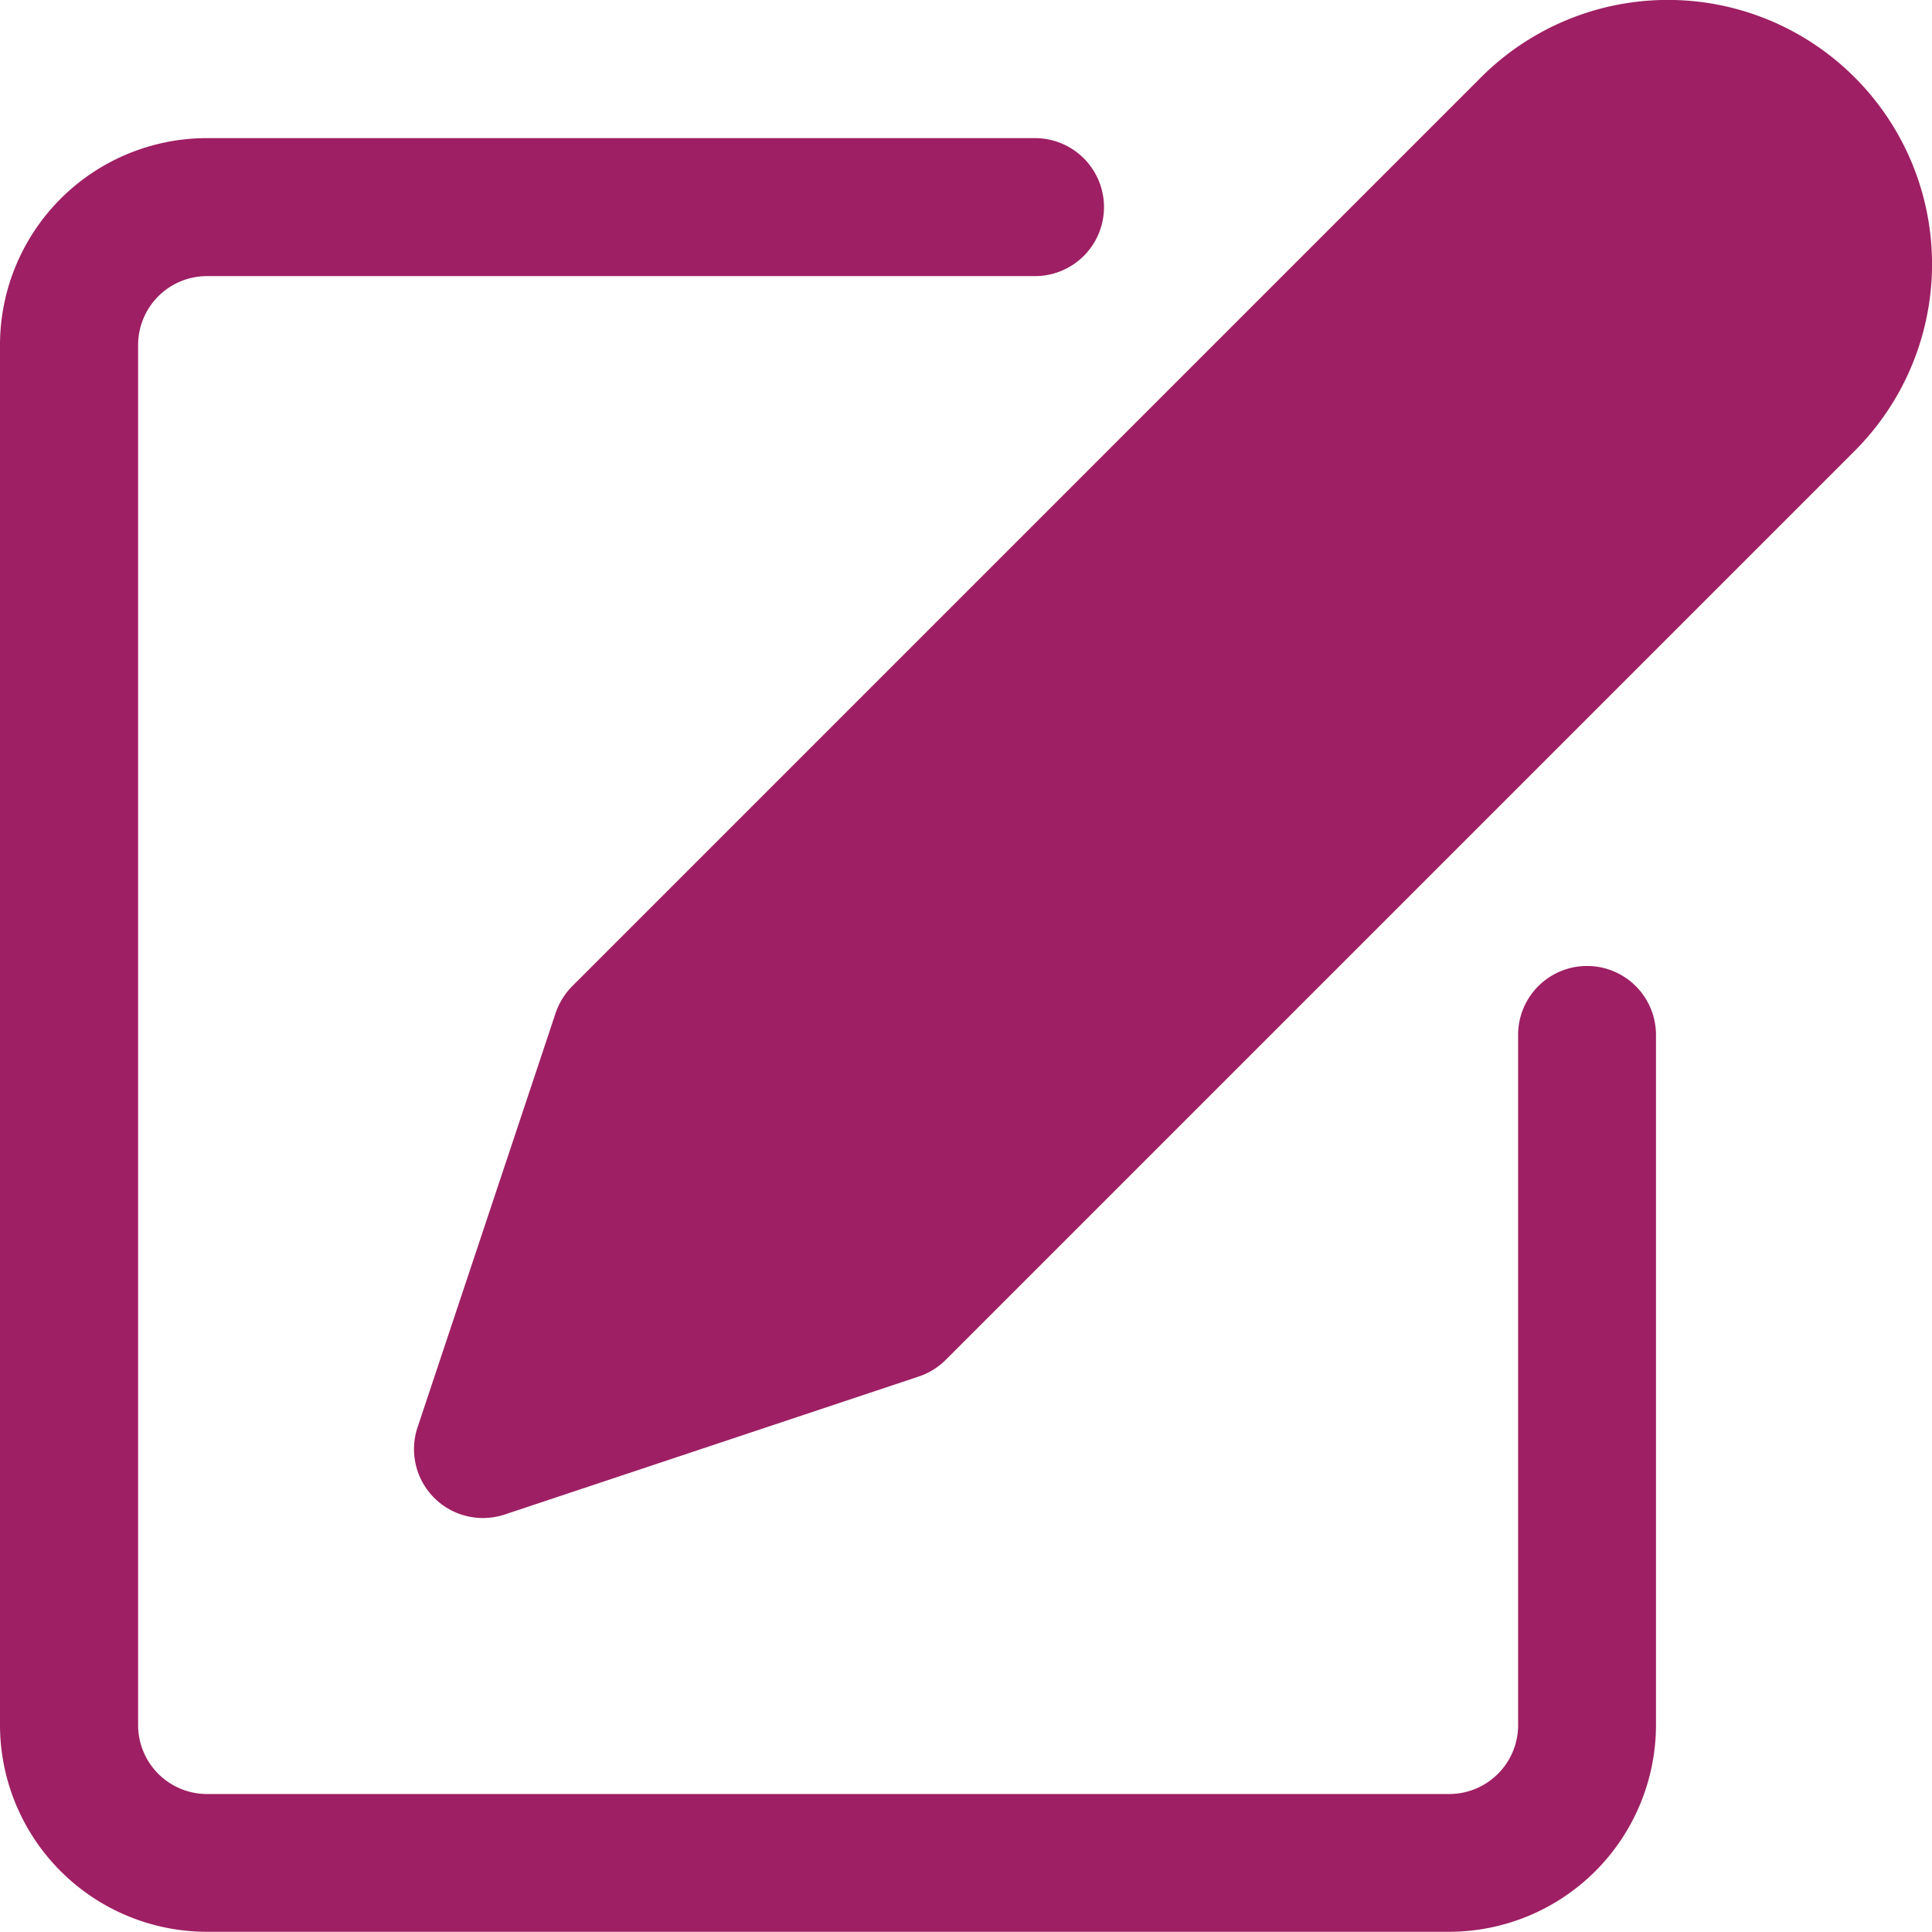 <svg xmlns="http://www.w3.org/2000/svg" width="44.873" height="44.873" viewBox="0 0 44.873 44.873">
    <g data-name="860763">
        <g data-name="Group 531">
            <g data-name="Group 530">
                <path data-name="Path 979" d="M36.86 53.368a1.6 1.6 0 0 0-1.6 1.6V71a1.6 1.6 0 0 1-1.6 1.6H4.808a1.6 1.6 0 0 1-1.6-1.6V38.945a1.6 1.6 0 0 1 1.6-1.6h19.231a1.6 1.6 0 1 0 0-3.205H4.808A4.808 4.808 0 0 0 0 38.945V71a4.808 4.808 0 0 0 4.808 4.8h28.846a4.808 4.808 0 0 0 4.808-4.8V54.971a1.6 1.6 0 0 0-1.602-1.603z" transform="translate(0 -30.932)" style="fill:#9e1f63"/>
            </g>
        </g>
        <g data-name="Group 533">
            <g data-name="Group 532">
                <path data-name="Path 980" d="M135.869 1.8a6.134 6.134 0 0 0-8.677 0l-21.109 21.11a1.62 1.62 0 0 0-.386.627l-3.205 9.616a1.6 1.6 0 0 0 1.519 2.109 1.628 1.628 0 0 0 .506-.082l9.616-3.205a1.6 1.6 0 0 0 .627-.388l21.109-21.109a6.135 6.135 0 0 0 0-8.678z" transform="translate(-92.793 -.004)" style="fill:#9e1f63"/>
            </g>
        </g>
    </g>
</svg>
